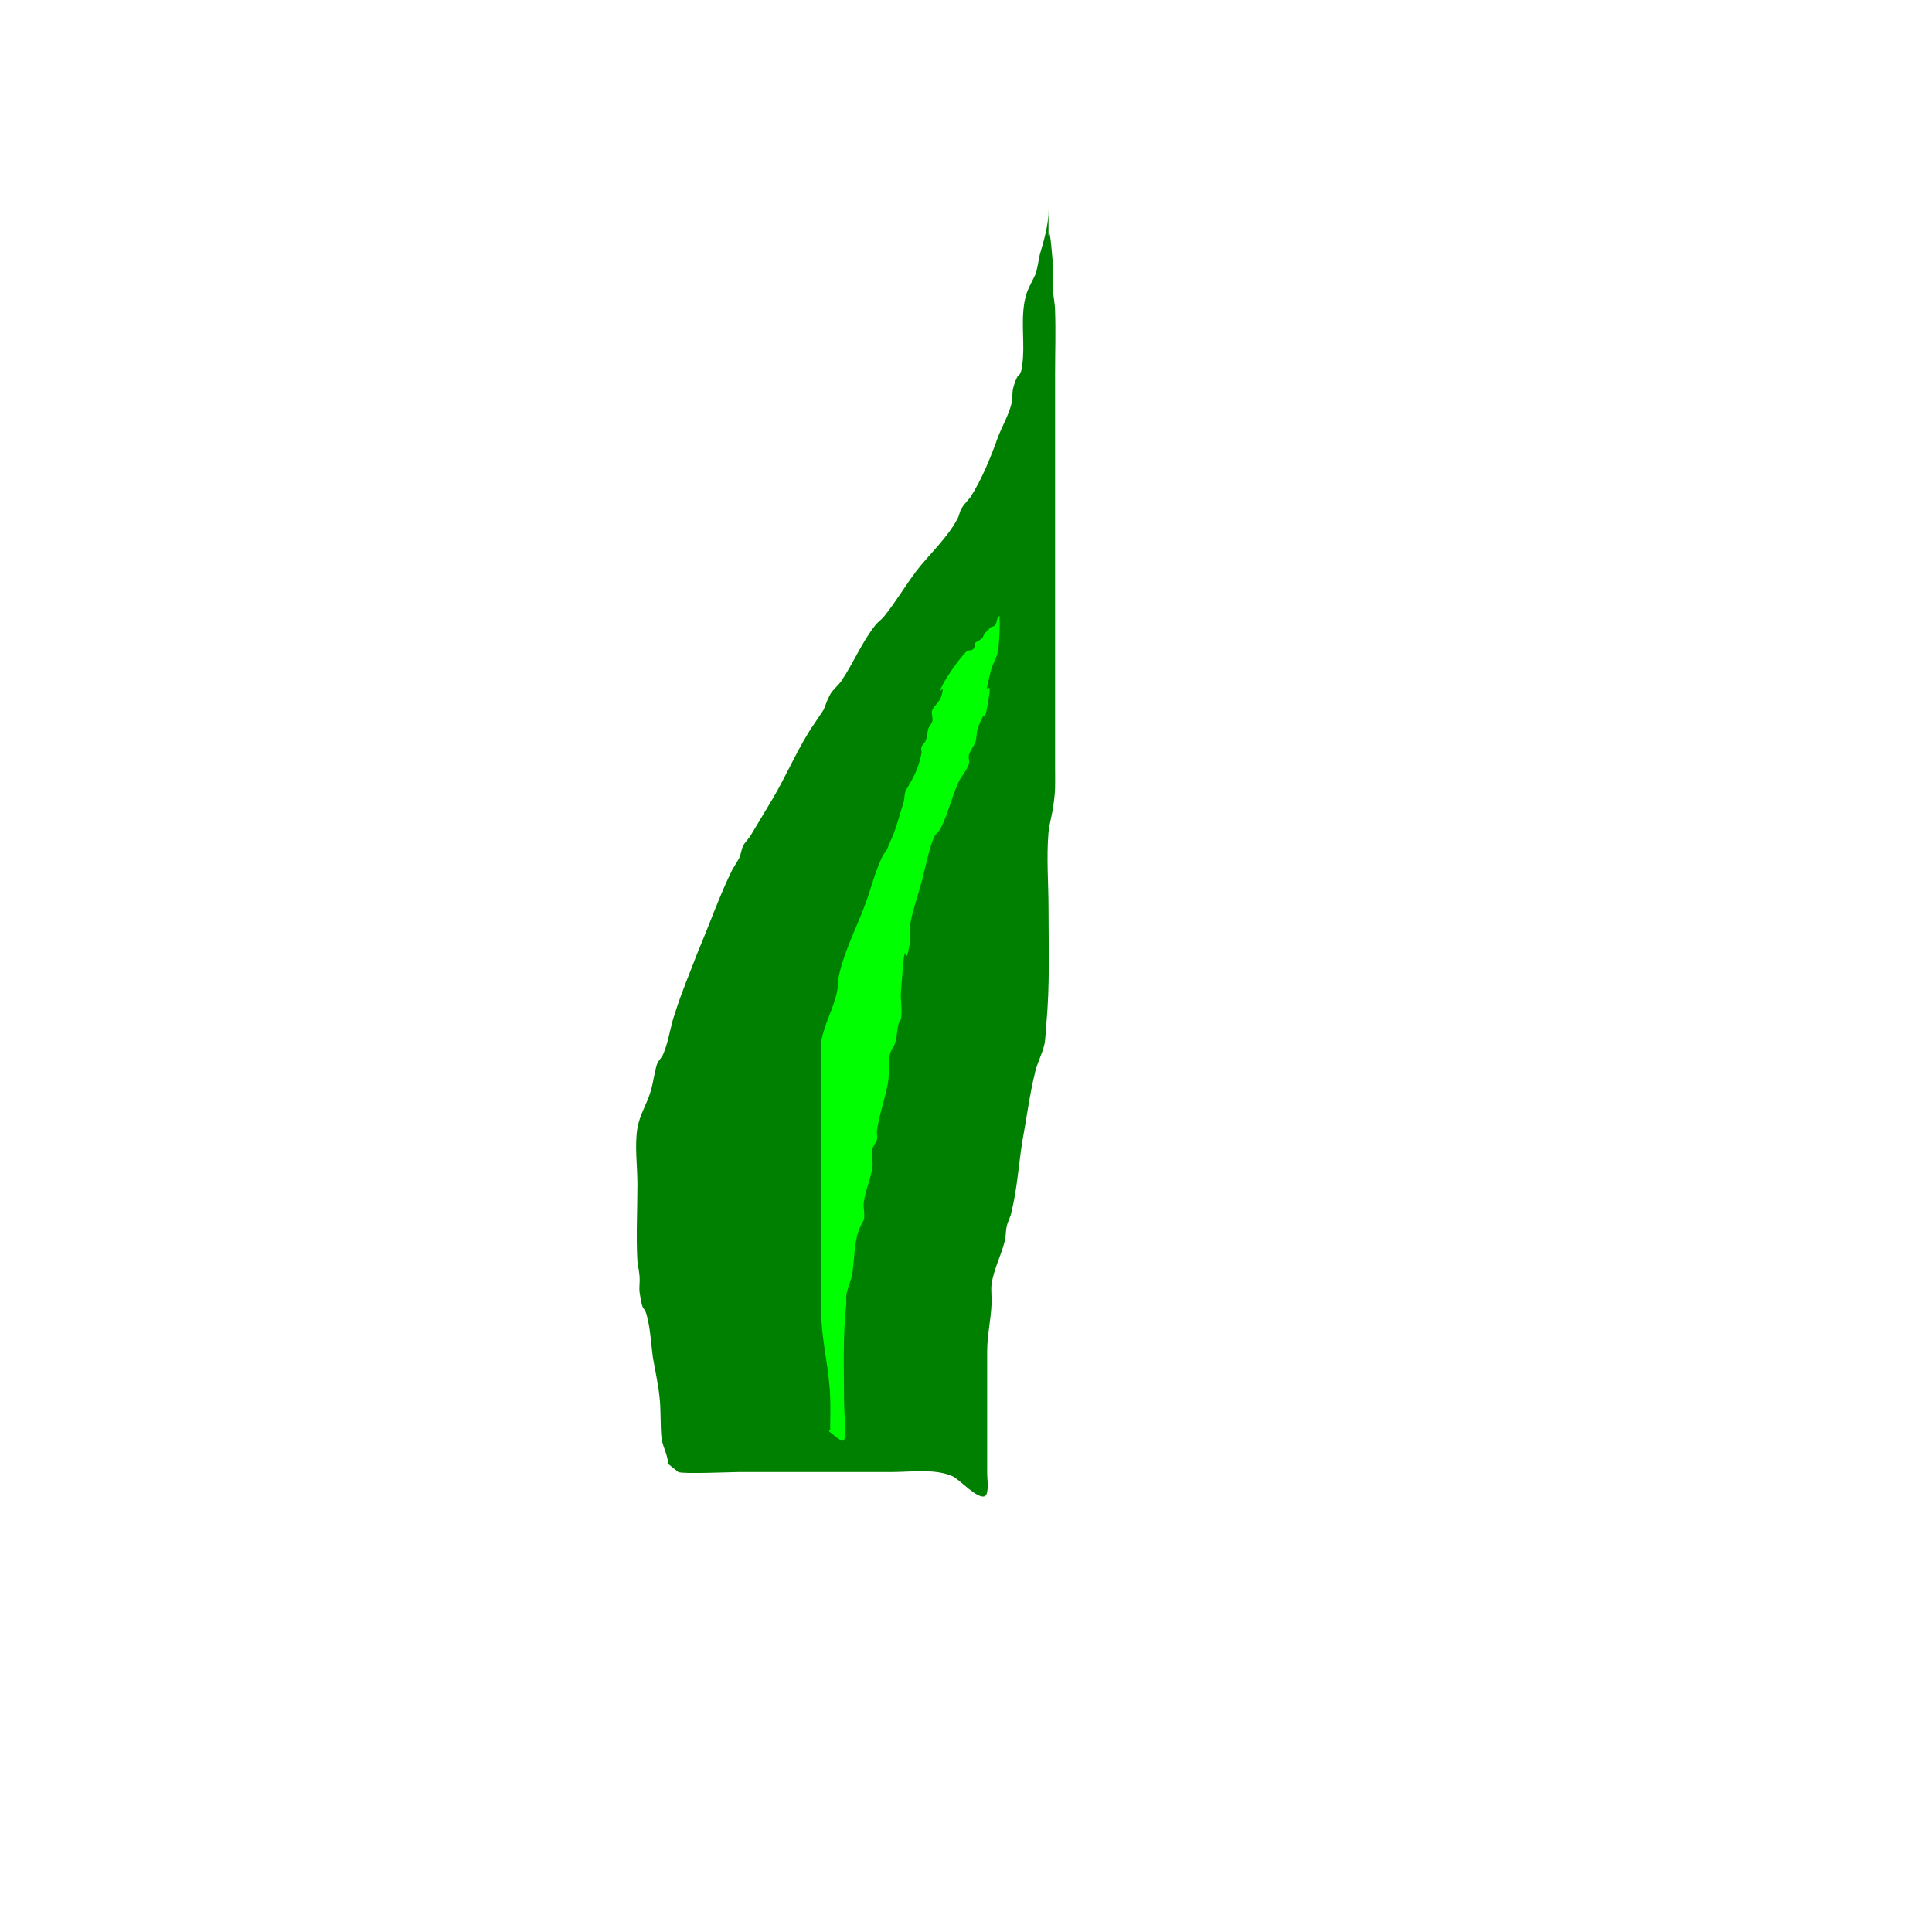 <svg
   width="10"
   height="10"
   viewBox="0 0 2.646 2.646"
   version="1.1"
   id="svg1"
   xmlns:inkscape="http://www.inkscape.org/namespaces/inkscape"
   xmlns:sodipodi="http://sodipodi.sourceforge.net/DTD/sodipodi-0.dtd"
   xmlns="http://www.w3.org/2000/svg"
   xmlns:svg="http://www.w3.org/2000/svg"
   xmlns:rdf="http://www.w3.org/1999/02/22-rdf-syntax-ns#"
   xmlns:cc="http://creativecommons.org/ns#"
   xmlns:dc="http://purl.org/dc/elements/1.1/">
  <defs
     id="defs1" />
  <sodipodi:namedview
     id="base"
     pagecolor="#ffffff"
     bordercolor="#000000"
     borderopacity="0.3"
     inkscape:pageopacity="0.0"
     inkscape:pageshadow="2"
     inkscape:zoom="0.35"
     inkscape:cx="400"
     inkscape:cy="560"
     inkscape:document-units="mm"
     inkscape:showpageshadow="2"
     inkscape:pagecheckerboard="0"
     inkscape:deskcolor="#d1d1d1" />
  <rect
     style="fill:none;stroke-width:0.265"
     id="rect2"
     width="0.877"
     height="0.877"
     x="0.877"
     y="0.785" />
  <path
     style="fill:#008000;stroke-width:0.265"
     d="m 0.915,2.008 c 7.2771e-4,-0.014 -0.007,-0.025 -0.009,-0.038 -0.002,-0.019 -4.5439e-4,-0.04 -0.003,-0.059 -0.002,-0.018 -0.006,-0.035 -0.009,-0.053 -0.002,-0.016 -0.003,-0.032 -0.006,-0.047 -0.006,-0.03 -0.007,-0.006 -0.012,-0.041 -9.1017e-4,-0.007 4.9213e-4,-0.014 0,-0.021 -4.9477e-4,-0.007 -0.002,-0.014 -0.003,-0.021 -0.002,-0.035 0,-0.071 0,-0.106 0,-0.025 -0.004,-0.053 0,-0.077 0.003,-0.018 0.013,-0.033 0.018,-0.05 0.004,-0.013 0.005,-0.026 0.009,-0.038 0.002,-0.005 0.007,-0.009 0.009,-0.015 0.007,-0.017 0.009,-0.036 0.015,-0.053 0.009,-0.029 0.021,-0.057 0.032,-0.086 0.015,-0.035 0.03,-0.078 0.047,-0.112 0.003,-0.005 0.006,-0.01 0.009,-0.015 0.003,-0.006 0.003,-0.012 0.006,-0.018 0.002,-0.004 0.006,-0.008 0.009,-0.012 0.01,-0.017 0.02,-0.033 0.03,-0.05 0.021,-0.035 0.036,-0.073 0.059,-0.106 0.004,-0.006 0.008,-0.012 0.012,-0.018 0.003,-0.007 0.005,-0.014 0.009,-0.021 0.004,-0.007 0.01,-0.011 0.015,-0.018 0.017,-0.025 0.028,-0.053 0.047,-0.077 0.003,-0.004 0.008,-0.007 0.012,-0.012 0.016,-0.02 0.029,-0.042 0.044,-0.062 0.017,-0.022 0.043,-0.046 0.056,-0.071 0.003,-0.005 0.003,-0.01 0.006,-0.015 0.003,-0.005 0.008,-0.01 0.012,-0.015 0.016,-0.025 0.028,-0.055 0.038,-0.083 0.006,-0.015 0.014,-0.029 0.018,-0.044 0.002,-0.008 7.726e-4,-0.016 0.003,-0.024 0.008,-0.027 0.009,-0.008 0.012,-0.03 0.004,-0.028 -0.002,-0.057 0.003,-0.086 0.003,-0.017 0.008,-0.023 0.015,-0.038 0.002,-0.004 0.005,-0.023 0.006,-0.027 0.006,-0.021 0.012,-0.04 0.012,-0.062 0,-9.8425e-4 0,0.002 0,0.003 0,0.006 0,0.012 0,0.018 0,0.043 -7.488e-4,-0.03 0.006,0.053 9.419e-4,0.012 -5.371e-4,0.024 0,0.035 4.498e-4,0.01 0.003,0.02 0.003,0.03 0.001,0.028 0,0.057 0,0.086 0,0.179 0,0.358 0,0.537 0,0.03 0.001,0.031 -0.003,0.059 -0.002,0.011 -0.005,0.022 -0.006,0.032 -0.003,0.034 0,0.07 0,0.103 0,0.053 0.002,0.107 -0.003,0.159 -9.366e-4,0.01 -7.593e-4,0.02 -0.003,0.03 -0.003,0.012 -0.009,0.023 -0.012,0.035 -0.008,0.032 -0.012,0.065 -0.018,0.097 -0.005,0.032 -0.007,0.065 -0.015,0.097 -0.001,0.006 -0.005,0.012 -0.006,0.018 -0.002,0.007 -0.001,0.014 -0.003,0.021 -0.005,0.02 -0.015,0.038 -0.018,0.059 -0.001,0.009 4.922e-4,0.018 0,0.027 -0.001,0.022 -0.006,0.043 -0.006,0.065 0,0.056 0,0.112 0,0.168 0,0.006 0.003,0.026 -0.003,0.03 -0.01,0.005 -0.035,-0.023 -0.044,-0.027 -0.024,-0.011 -0.057,-0.006 -0.083,-0.006 -0.028,0 -0.055,0 -0.083,0 -0.042,0 -0.085,0 -0.127,0 -0.007,0 -0.078,0.003 -0.083,0 -0.005,-0.004 -0.01,-0.008 -0.015,-0.012 z"
     id="path3" />
  <path
     style="fill:#00ff00;stroke-width:0.265"
     d="m 1.137,1.958 c 0,-0.015 5.662e-4,-0.03 0,-0.044 -0.001,-0.036 -0.01,-0.07 -0.012,-0.106 -0.001,-0.027 0,-0.055 0,-0.083 0,-0.058 0,-0.116 0,-0.174 0,-0.031 0,-0.063 0,-0.094 0,-0.011 -0.002,-0.022 0,-0.032 0.004,-0.022 0.016,-0.043 0.021,-0.065 0.002,-0.008 0.001,-0.016 0.003,-0.024 0.008,-0.036 0.026,-0.069 0.038,-0.103 0.007,-0.02 0.012,-0.04 0.021,-0.059 0.001,-0.003 0.004,-0.006 0.006,-0.009 0.003,-0.007 0.006,-0.014 0.009,-0.021 0.006,-0.015 0.01,-0.031 0.015,-0.047 0.001,-0.005 3.704e-4,-0.01 0.003,-0.015 0.011,-0.019 0.016,-0.027 0.021,-0.05 5.794e-4,-0.003 -9.34e-4,-0.006 0,-0.009 0.001,-0.003 0.005,-0.006 0.006,-0.009 0.002,-0.005 0.002,-0.01 0.003,-0.015 0.001,-0.004 0.005,-0.007 0.006,-0.012 8.096e-4,-0.005 -0.002,-0.01 0,-0.015 0.003,-0.006 0.01,-0.011 0.012,-0.018 0.008,-0.025 -0.01,0.008 0.003,-0.018 0.006,-0.011 0.024,-0.037 0.032,-0.044 0.002,-0.002 0.007,-7.5142e-4 0.009,-0.003 0.002,-0.002 0.002,-0.006 0.003,-0.009 0.003,-0.002 0.006,-0.003 0.009,-0.006 0.002,-0.002 0.002,-0.004 0.003,-0.006 0.003,-0.003 0.006,-0.006 0.009,-0.009 0.002,-0.001 0.005,-0.001 0.006,-0.003 0.003,-0.004 0.002,-0.012 0.006,-0.012 9.843e-4,0 0,0.002 0,0.003 0,0.006 3.678e-4,0.012 0,0.018 -6.164e-4,0.01 -8.069e-4,0.02 -0.003,0.03 -0.002,0.008 -0.007,0.015 -0.009,0.024 -0.013,0.05 0.003,0.002 -0.003,0.038 -0.007,0.042 -0.003,0.006 -0.015,0.041 -0.002,0.006 -0.001,0.012 -0.003,0.018 -0.002,0.006 -0.007,0.011 -0.009,0.018 -0.001,0.004 0.001,0.008 0,0.012 -0.003,0.01 -0.011,0.017 -0.015,0.027 -0.009,0.02 -0.014,0.043 -0.024,0.062 -0.002,0.004 -0.007,0.007 -0.009,0.012 -0.007,0.016 -0.013,0.048 -0.018,0.065 -0.005,0.019 -0.013,0.04 -0.015,0.059 -5.715e-4,0.007 0.001,0.014 0,0.021 -0.007,0.041 -0.005,-0.008 -0.009,0.027 -0.001,0.013 -0.002,0.026 -0.003,0.038 -0.001,0.013 0.002,0.026 0,0.038 -3.625e-4,0.002 -0.002,0.004 -0.003,0.006 -0.003,0.01 -0.002,0.02 -0.006,0.03 -0.002,0.004 -0.005,0.008 -0.006,0.012 -0.002,0.008 -0.001,0.031 -0.003,0.041 -0.004,0.021 -0.012,0.043 -0.015,0.065 -4.339e-4,0.004 9.552e-4,0.008 0,0.012 -0.001,0.004 -0.005,0.008 -0.006,0.012 -0.002,0.008 8.704e-4,0.016 0,0.024 -0.002,0.017 -0.01,0.033 -0.012,0.05 -9.763e-4,0.008 0.002,0.016 0,0.024 -0.004,0.007 -0.007,0.013 -0.009,0.021 -0.004,0.016 -0.004,0.031 -0.006,0.047 -0.001,0.012 -0.007,0.024 -0.009,0.035 -4.895e-4,0.004 4.339e-4,0.008 0,0.012 -0.005,0.045 -0.003,0.091 -0.003,0.136 0,0.008 0.003,0.044 0,0.05 -0.002,0.004 -0.01,-0.003 -0.021,-0.012 z"
     id="path4" />
</svg>
